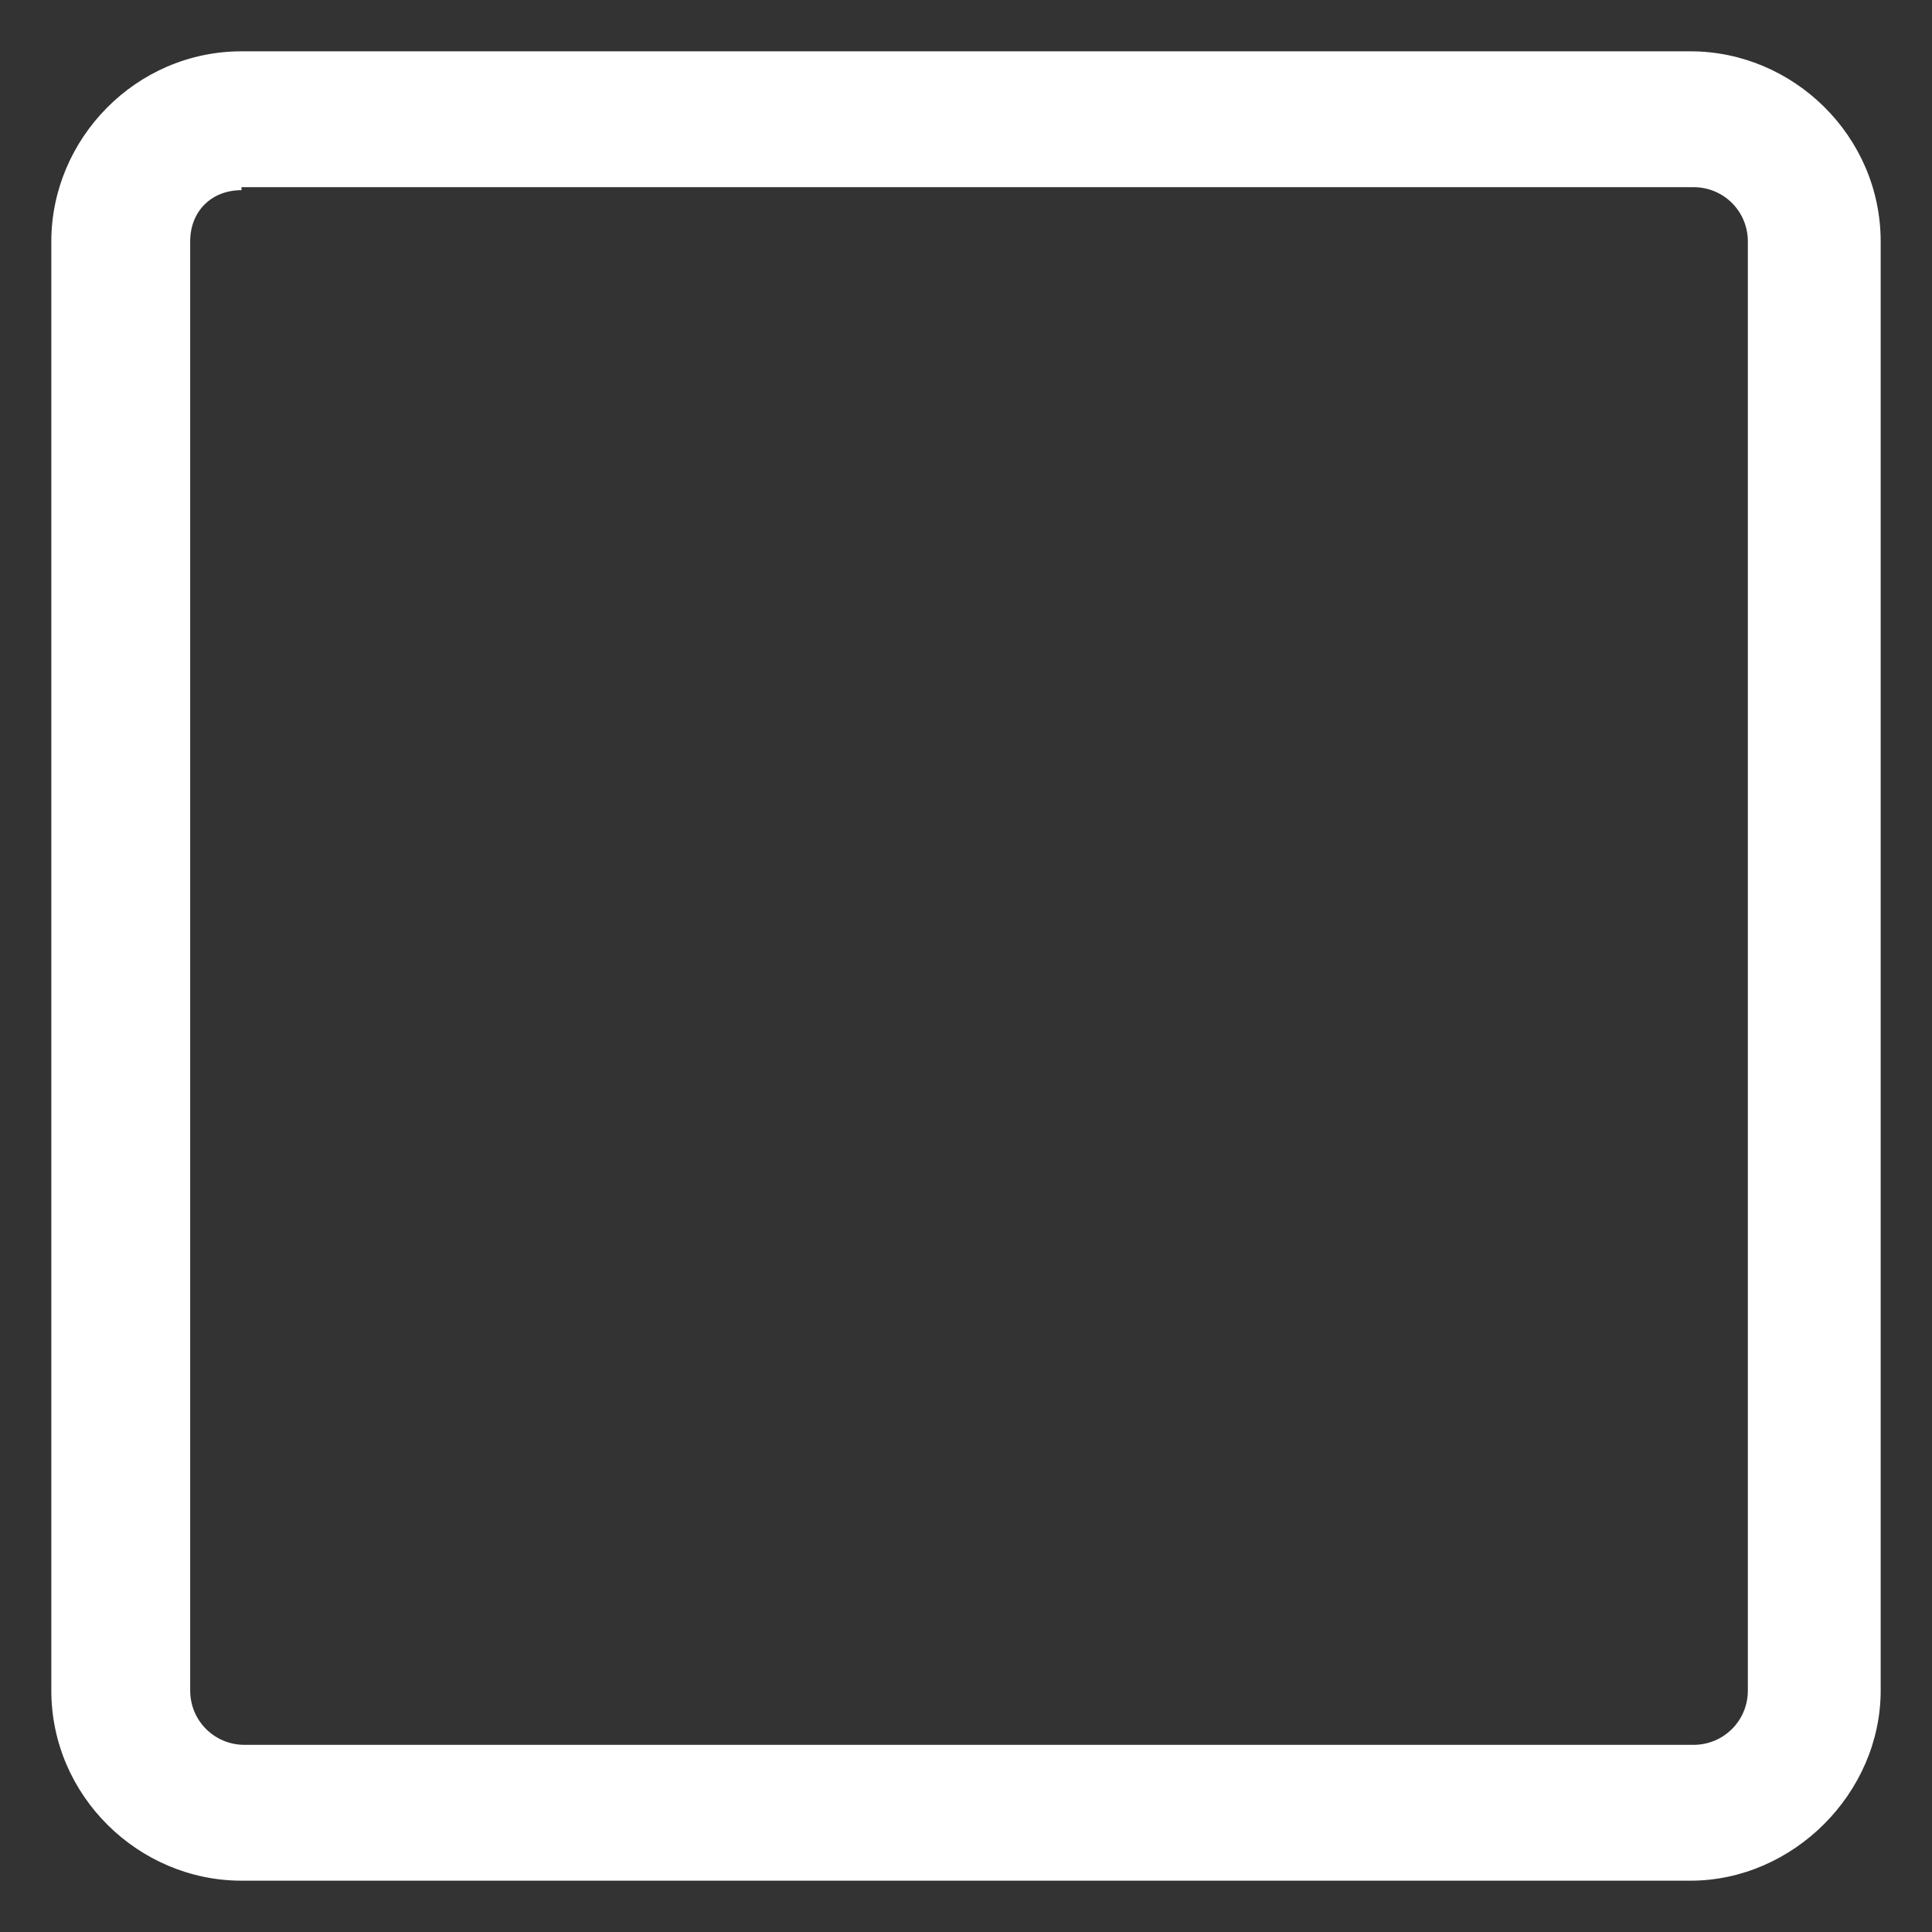 <?xml version="1.0" encoding="utf-8"?>
<!-- Generator: Adobe Illustrator 22.0.0, SVG Export Plug-In . SVG Version: 6.00 Build 0)  -->
<svg version="1.1" id="lni_lni-stop" xmlns="http://www.w3.org/2000/svg" xmlns:xlink="http://www.w3.org/1999/xlink" x="0px"
         y="0px" viewBox="0 0 64 64" style="enable-background:new 0 0 64 64;" xml:space="preserve" fill="white">
<rect x="0" y="0" width="64" height="64" fill="#333333" stroke="none"/>
<g>
	<g>
		<path d="M56,62.3H8c-3.4,0-6.3-2.8-6.3-6.3V8c0-3.4,2.8-6.3,6.3-6.3h48c3.4,0,6.3,2.8,6.3,6.3v48C62.3,59.4,59.4,62.3,56,62.3z
			 M8,6.3C7,6.3,6.3,7,6.3,8v48c0,1,0.8,1.8,1.8,1.8h48c1,0,1.8-0.8,1.8-1.8V8c0-1-0.8-1.8-1.8-1.8H8z"/>
	</g>
</g>
</svg>
